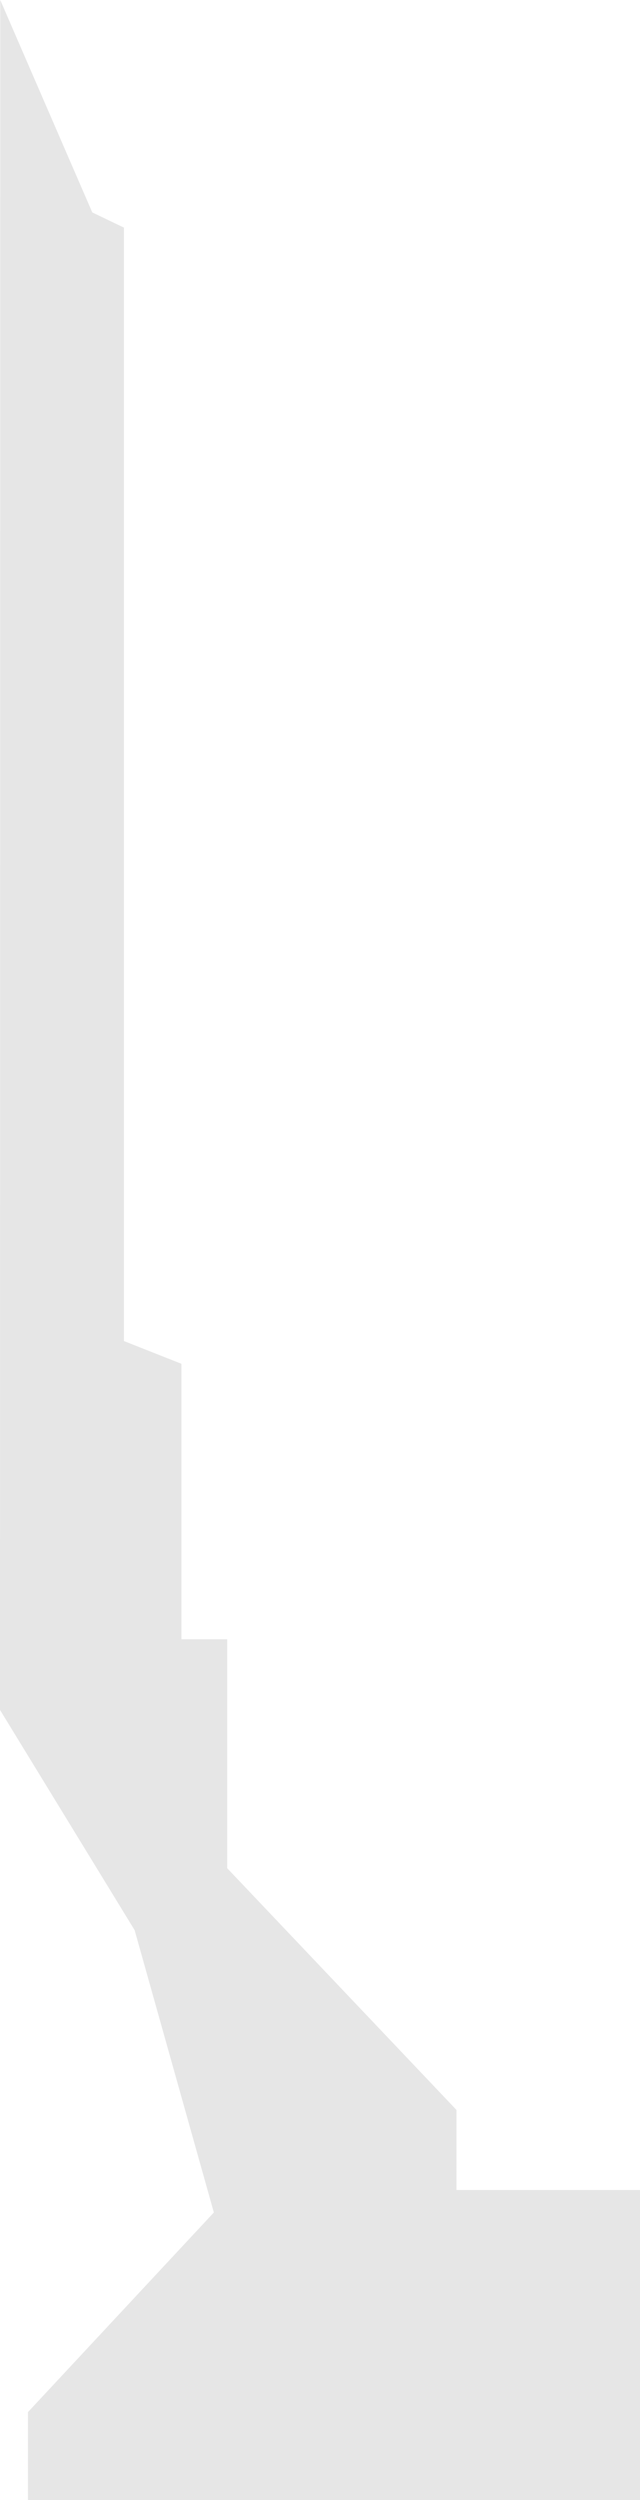 <?xml version="1.0" encoding="UTF-8" standalone="no"?>
<svg xmlns:xlink="http://www.w3.org/1999/xlink" height="477.8px" width="122.4px" xmlns="http://www.w3.org/2000/svg">
  <g transform="matrix(1.0, 0.0, 0.0, 1.0, -11.85, -429.2)">
    <path d="M29.5 469.8 L35.55 472.7 35.55 496.3 35.55 555.0 35.55 685.5 46.55 689.85 46.55 742.5 55.3 742.5 55.3 786.25 99.15 832.45 99.15 847.75 134.25 847.75 134.25 907.0 17.2 907.0 17.2 890.2 52.75 852.05 37.6 798.1 11.85 756.0 11.9 429.2 29.5 469.8" fill="#000000" fill-opacity="0.098" fill-rule="evenodd" stroke="none"/>
  </g>
</svg>
